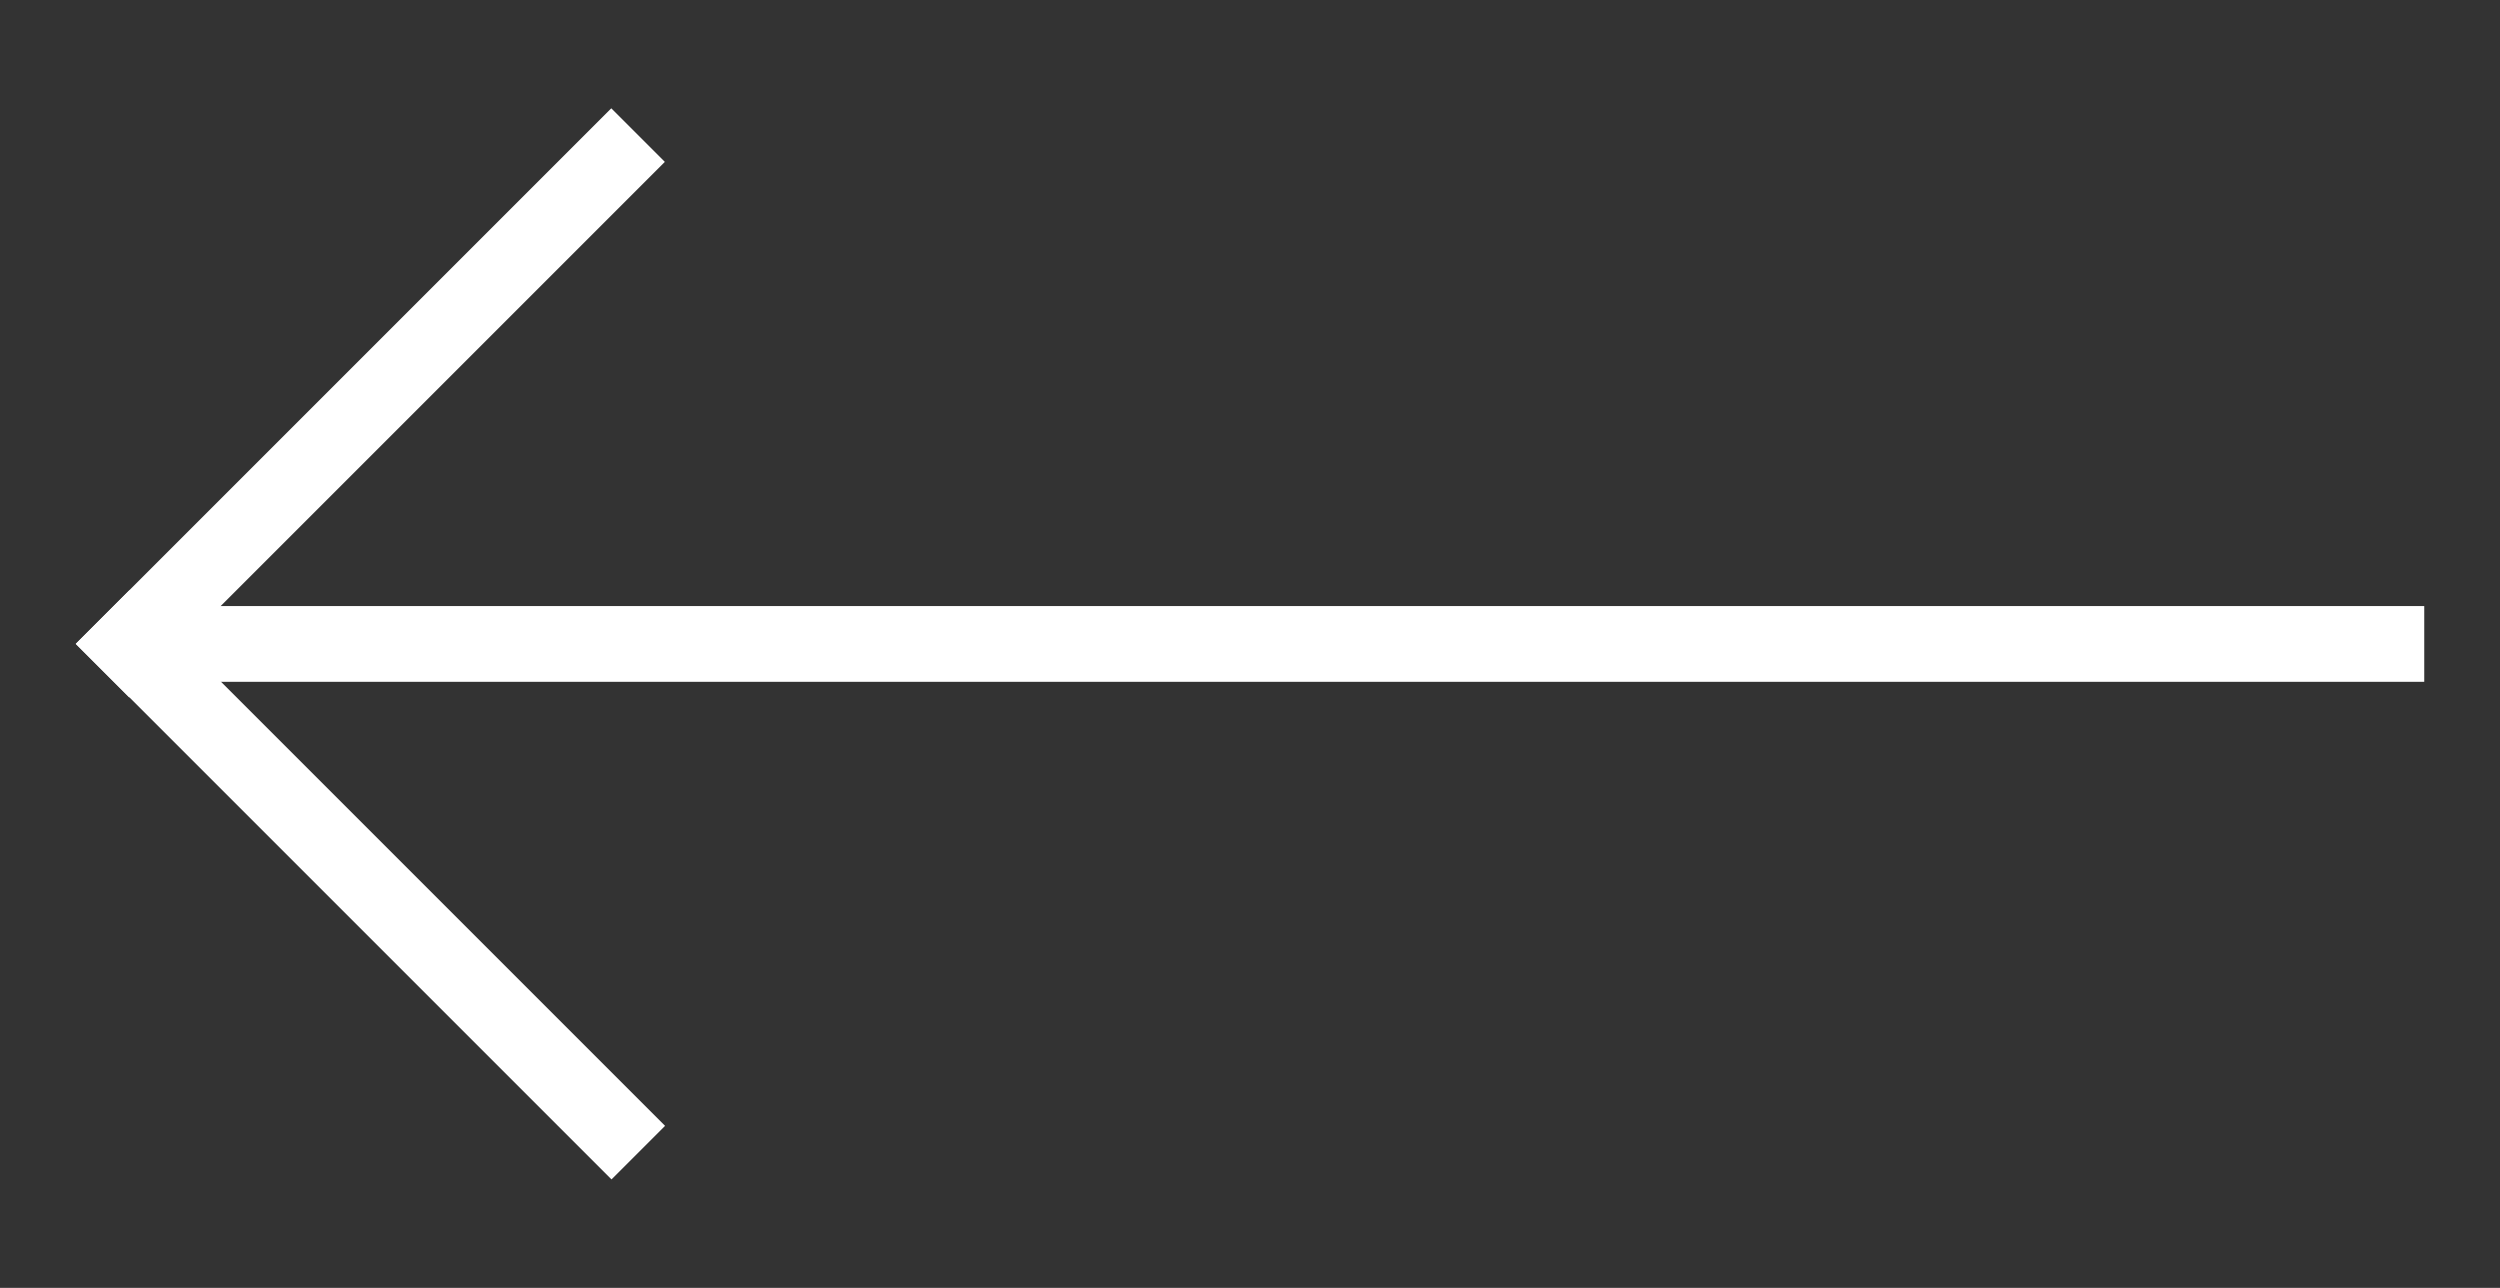 <?xml version="1.0" encoding="utf-8"?>
<!-- Generator: Adobe Illustrator 16.0.0, SVG Export Plug-In . SVG Version: 6.00 Build 0)  -->
<!DOCTYPE svg PUBLIC "-//W3C//DTD SVG 1.1//EN" "http://www.w3.org/Graphics/SVG/1.1/DTD/svg11.dtd">
<svg version="1.1" id="Layer_1" xmlns="http://www.w3.org/2000/svg" xmlns:xlink="http://www.w3.org/1999/xlink" x="0px" y="0px"
	 width="33px" height="17px" viewBox="0 0 33 17" enable-background="new 0 0 33 17" xml:space="preserve">
<rect x="0" y="0" width="33" height="17" fill="#333333" stroke="none"/>
<g>
	<g>
		
			<rect x="-0.111" y="4.818" transform="matrix(0.707 -0.707 0.707 0.707 -2.329 5.015)" fill="#FFFFFF" width="10" height="1"/>
		
			<rect x="-0.111" y="11.182" transform="matrix(0.707 0.707 -0.707 0.707 9.693 -0.036)" fill="#FFFFFF" width="10" height="1"/>
	</g>
	<rect x="2" y="8" fill="#FFFFFF" width="30" height="1"/>
</g>
</svg>

